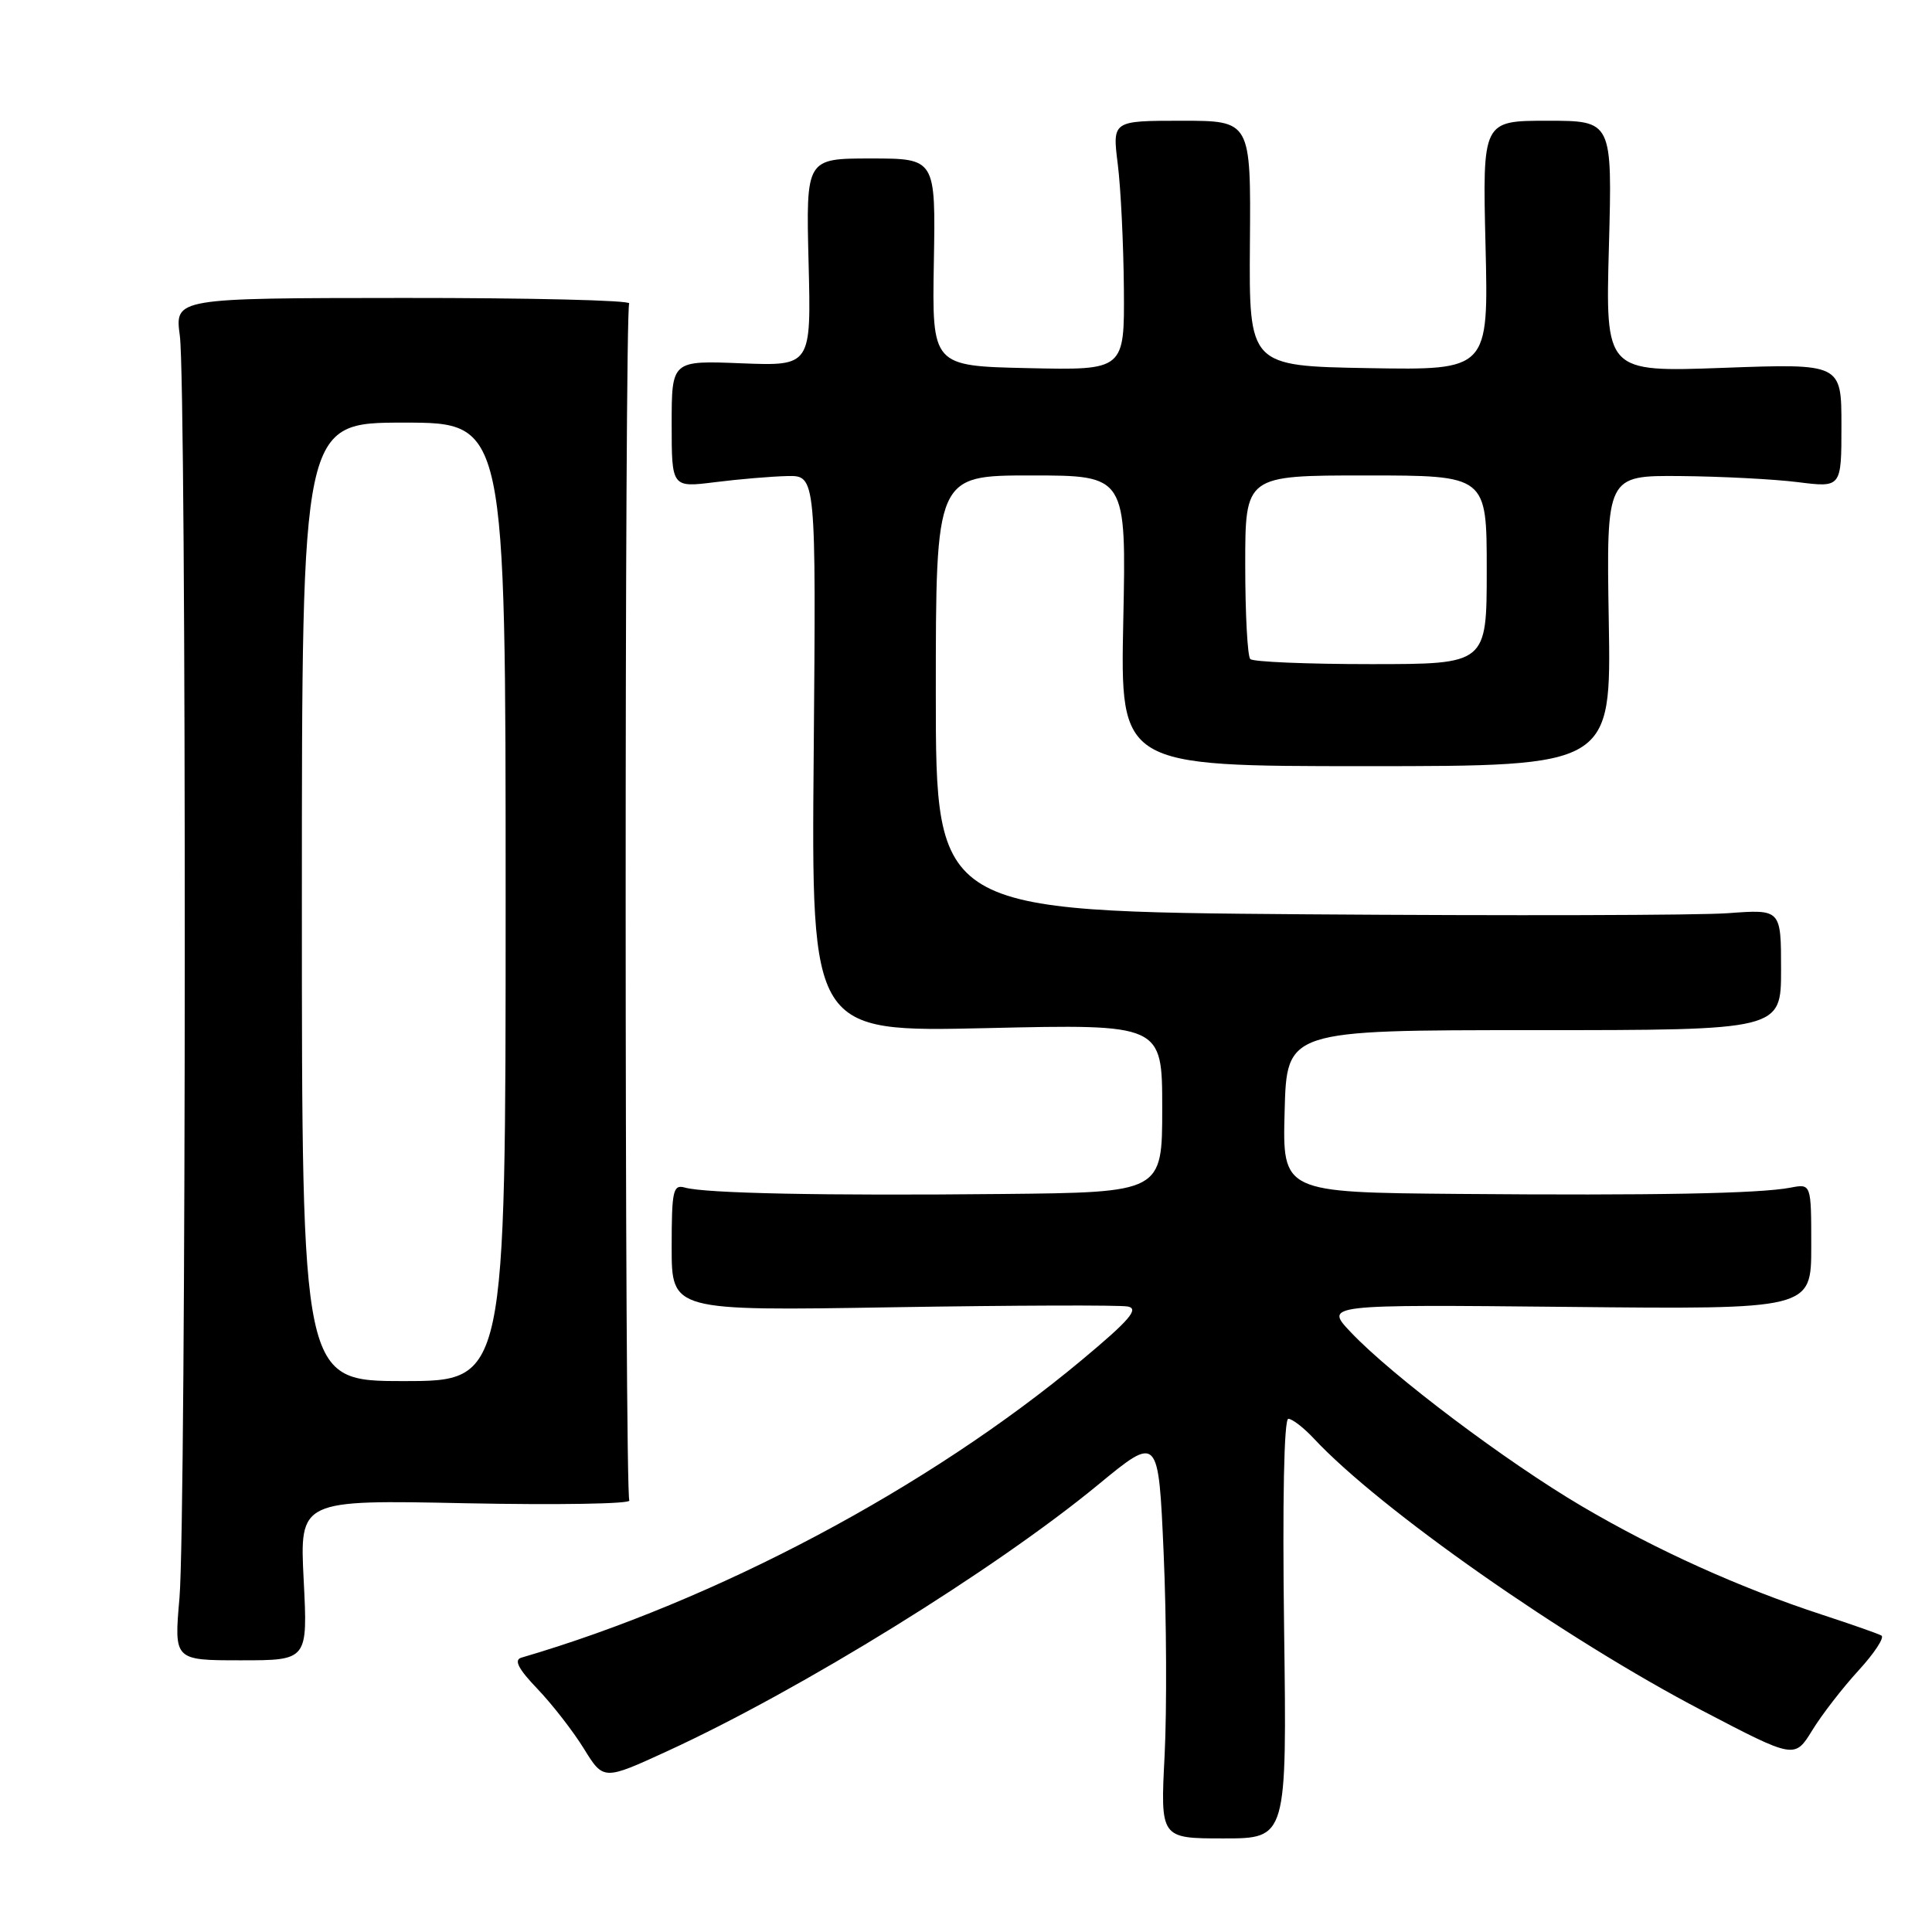 <?xml version="1.0" encoding="UTF-8" standalone="no"?>
<!DOCTYPE svg PUBLIC "-//W3C//DTD SVG 1.1//EN" "http://www.w3.org/Graphics/SVG/1.1/DTD/svg11.dtd" >
<svg xmlns="http://www.w3.org/2000/svg" xmlns:xlink="http://www.w3.org/1999/xlink" version="1.1" viewBox="0 0 256 256">
 <g >
 <path fill="currentColor"
d=" M 170.15 215.80 C 169.92 198.87 170.14 188.00 170.71 188.00 C 171.23 188.00 172.74 189.17 174.08 190.60 C 182.81 199.97 207.34 217.16 225.57 226.67 C 237.80 233.06 237.80 233.06 240.13 229.28 C 241.40 227.20 244.17 223.63 246.27 221.34 C 248.37 219.05 249.73 216.97 249.30 216.72 C 248.86 216.47 245.35 215.24 241.50 213.98 C 230.52 210.39 219.54 205.43 209.61 199.59 C 199.57 193.68 184.47 182.31 179.00 176.54 C 175.50 172.85 175.50 172.85 207.75 173.17 C 240.00 173.50 240.00 173.50 240.00 165.17 C 240.00 156.84 240.00 156.84 237.25 157.37 C 233.13 158.16 219.15 158.42 193.22 158.20 C 169.93 158.00 169.93 158.00 170.22 147.25 C 170.50 136.50 170.50 136.50 203.25 136.50 C 236.00 136.50 236.00 136.50 236.00 128.49 C 236.00 120.48 236.00 120.48 229.00 121.00 C 225.15 121.29 199.95 121.35 173.00 121.15 C 124.00 120.77 124.00 120.77 124.00 91.89 C 124.00 63.00 124.00 63.00 136.62 63.00 C 149.24 63.00 149.24 63.00 148.84 82.26 C 148.44 101.52 148.44 101.52 180.97 101.52 C 213.50 101.52 213.50 101.52 213.17 82.26 C 212.85 63.00 212.85 63.00 222.67 63.08 C 228.08 63.13 235.09 63.49 238.25 63.89 C 244.00 64.61 244.00 64.61 244.00 56.39 C 244.00 48.17 244.00 48.17 228.37 48.74 C 212.73 49.31 212.73 49.31 213.19 32.66 C 213.64 16.00 213.64 16.00 205.04 16.00 C 196.44 16.00 196.44 16.00 196.84 32.53 C 197.24 49.05 197.24 49.05 181.37 48.78 C 165.50 48.50 165.50 48.50 165.62 32.25 C 165.75 16.00 165.75 16.00 156.57 16.00 C 147.39 16.00 147.39 16.00 148.11 21.75 C 148.51 24.91 148.87 32.35 148.92 38.28 C 149.00 49.06 149.00 49.06 136.25 48.78 C 123.50 48.50 123.50 48.50 123.74 34.75 C 123.98 21.00 123.98 21.00 115.39 21.00 C 106.80 21.00 106.80 21.00 107.14 34.75 C 107.49 48.50 107.49 48.50 98.24 48.14 C 89.00 47.77 89.00 47.77 89.00 56.19 C 89.00 64.61 89.00 64.61 94.75 63.89 C 97.91 63.49 102.22 63.13 104.32 63.08 C 108.13 63.00 108.13 63.00 107.82 99.88 C 107.50 136.76 107.50 136.76 130.75 136.23 C 154.00 135.70 154.00 135.70 154.00 146.85 C 154.00 158.00 154.00 158.00 132.75 158.21 C 109.33 158.45 93.44 158.13 90.75 157.36 C 89.18 156.92 89.00 157.74 89.00 165.28 C 89.00 173.70 89.00 173.70 118.25 173.22 C 134.34 172.96 148.37 172.91 149.44 173.12 C 150.97 173.42 149.67 174.93 143.34 180.21 C 123.02 197.16 94.91 212.09 69.08 219.65 C 68.07 219.95 68.67 221.13 71.21 223.78 C 73.17 225.83 75.94 229.39 77.37 231.71 C 79.97 235.92 79.97 235.92 88.50 232.00 C 106.14 223.89 131.84 207.99 145.50 196.74 C 153.50 190.15 153.50 190.15 154.19 205.83 C 154.57 214.45 154.62 226.47 154.32 232.55 C 153.75 243.60 153.75 243.60 162.14 243.60 C 170.52 243.60 170.52 243.60 170.15 215.80 Z  M 40.24 209.37 C 39.70 198.73 39.70 198.73 61.80 199.19 C 73.95 199.43 83.67 199.27 83.39 198.82 C 82.75 197.79 82.74 41.23 83.37 40.21 C 83.63 39.79 70.18 39.47 53.50 39.48 C 23.16 39.50 23.16 39.50 23.83 44.50 C 24.73 51.23 24.69 201.32 23.78 211.75 C 23.06 220.00 23.06 220.00 31.92 220.00 C 40.78 220.00 40.78 220.00 40.24 209.37 Z  M 165.67 87.33 C 165.30 86.97 165.00 81.34 165.00 74.83 C 165.00 63.00 165.00 63.00 181.00 63.00 C 197.00 63.00 197.00 63.00 197.00 75.50 C 197.00 88.00 197.00 88.00 181.67 88.00 C 173.23 88.00 166.03 87.70 165.67 87.33 Z  M 40.00 119.50 C 40.00 56.00 40.00 56.00 53.50 56.00 C 67.00 56.00 67.00 56.00 67.00 119.50 C 67.00 183.00 67.00 183.00 53.50 183.00 C 40.00 183.00 40.00 183.00 40.00 119.50 Z "/>
</g>
</svg>